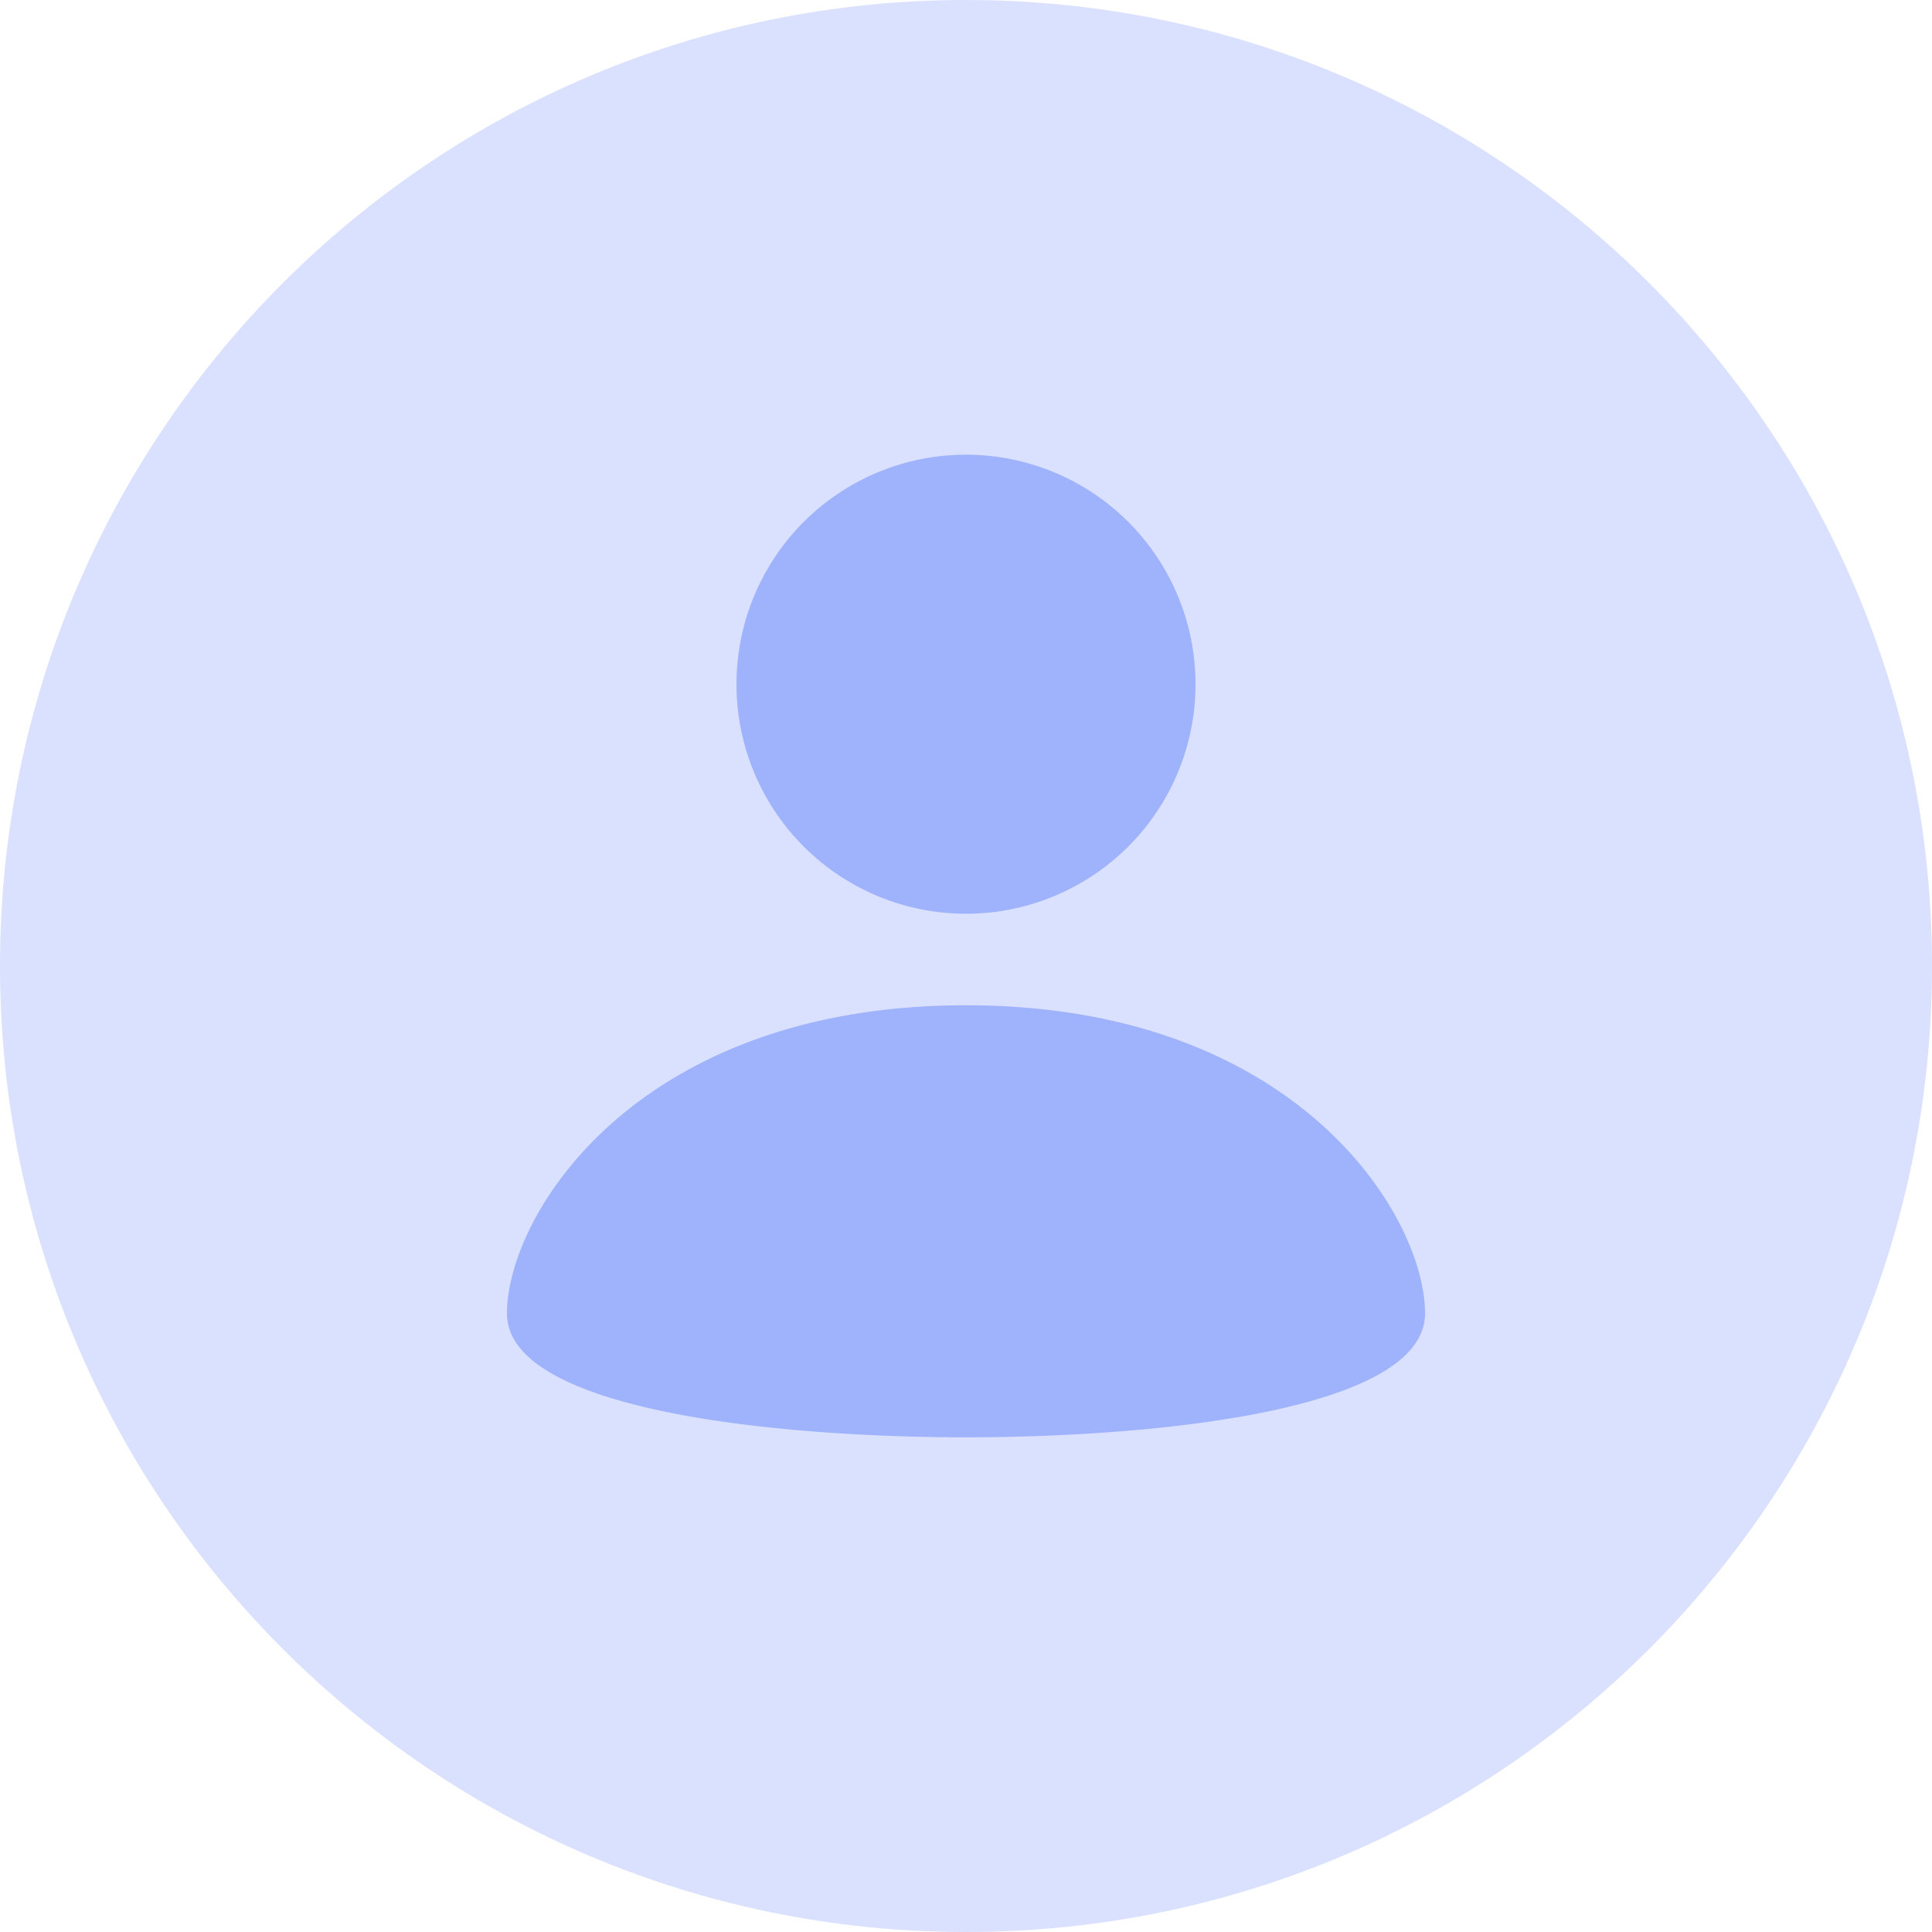 <svg viewBox="0 0 40 40" xmlns="http://www.w3.org/2000/svg" class=" "><g fill="#466CFB" fill-rule="evenodd"><path d="M40 20c0 11.046-8.954 20-20 20S0 31.046 0 20 8.954 0 20 0s20 8.954 20 20" opacity=".2"></path><g opacity=".4"><path d="M24.752 14.166a4.752 4.752 0 11-9.504 0 4.752 4.752 0 019.504 0M20 20.813c-6.843 0-9.504 4.355-9.504 6.38 0 2.026 5.665 2.565 9.504 2.565 3.839 0 9.504-.539 9.504-2.565 0-2.025-2.661-6.38-9.504-6.38"></path></g></g></svg>